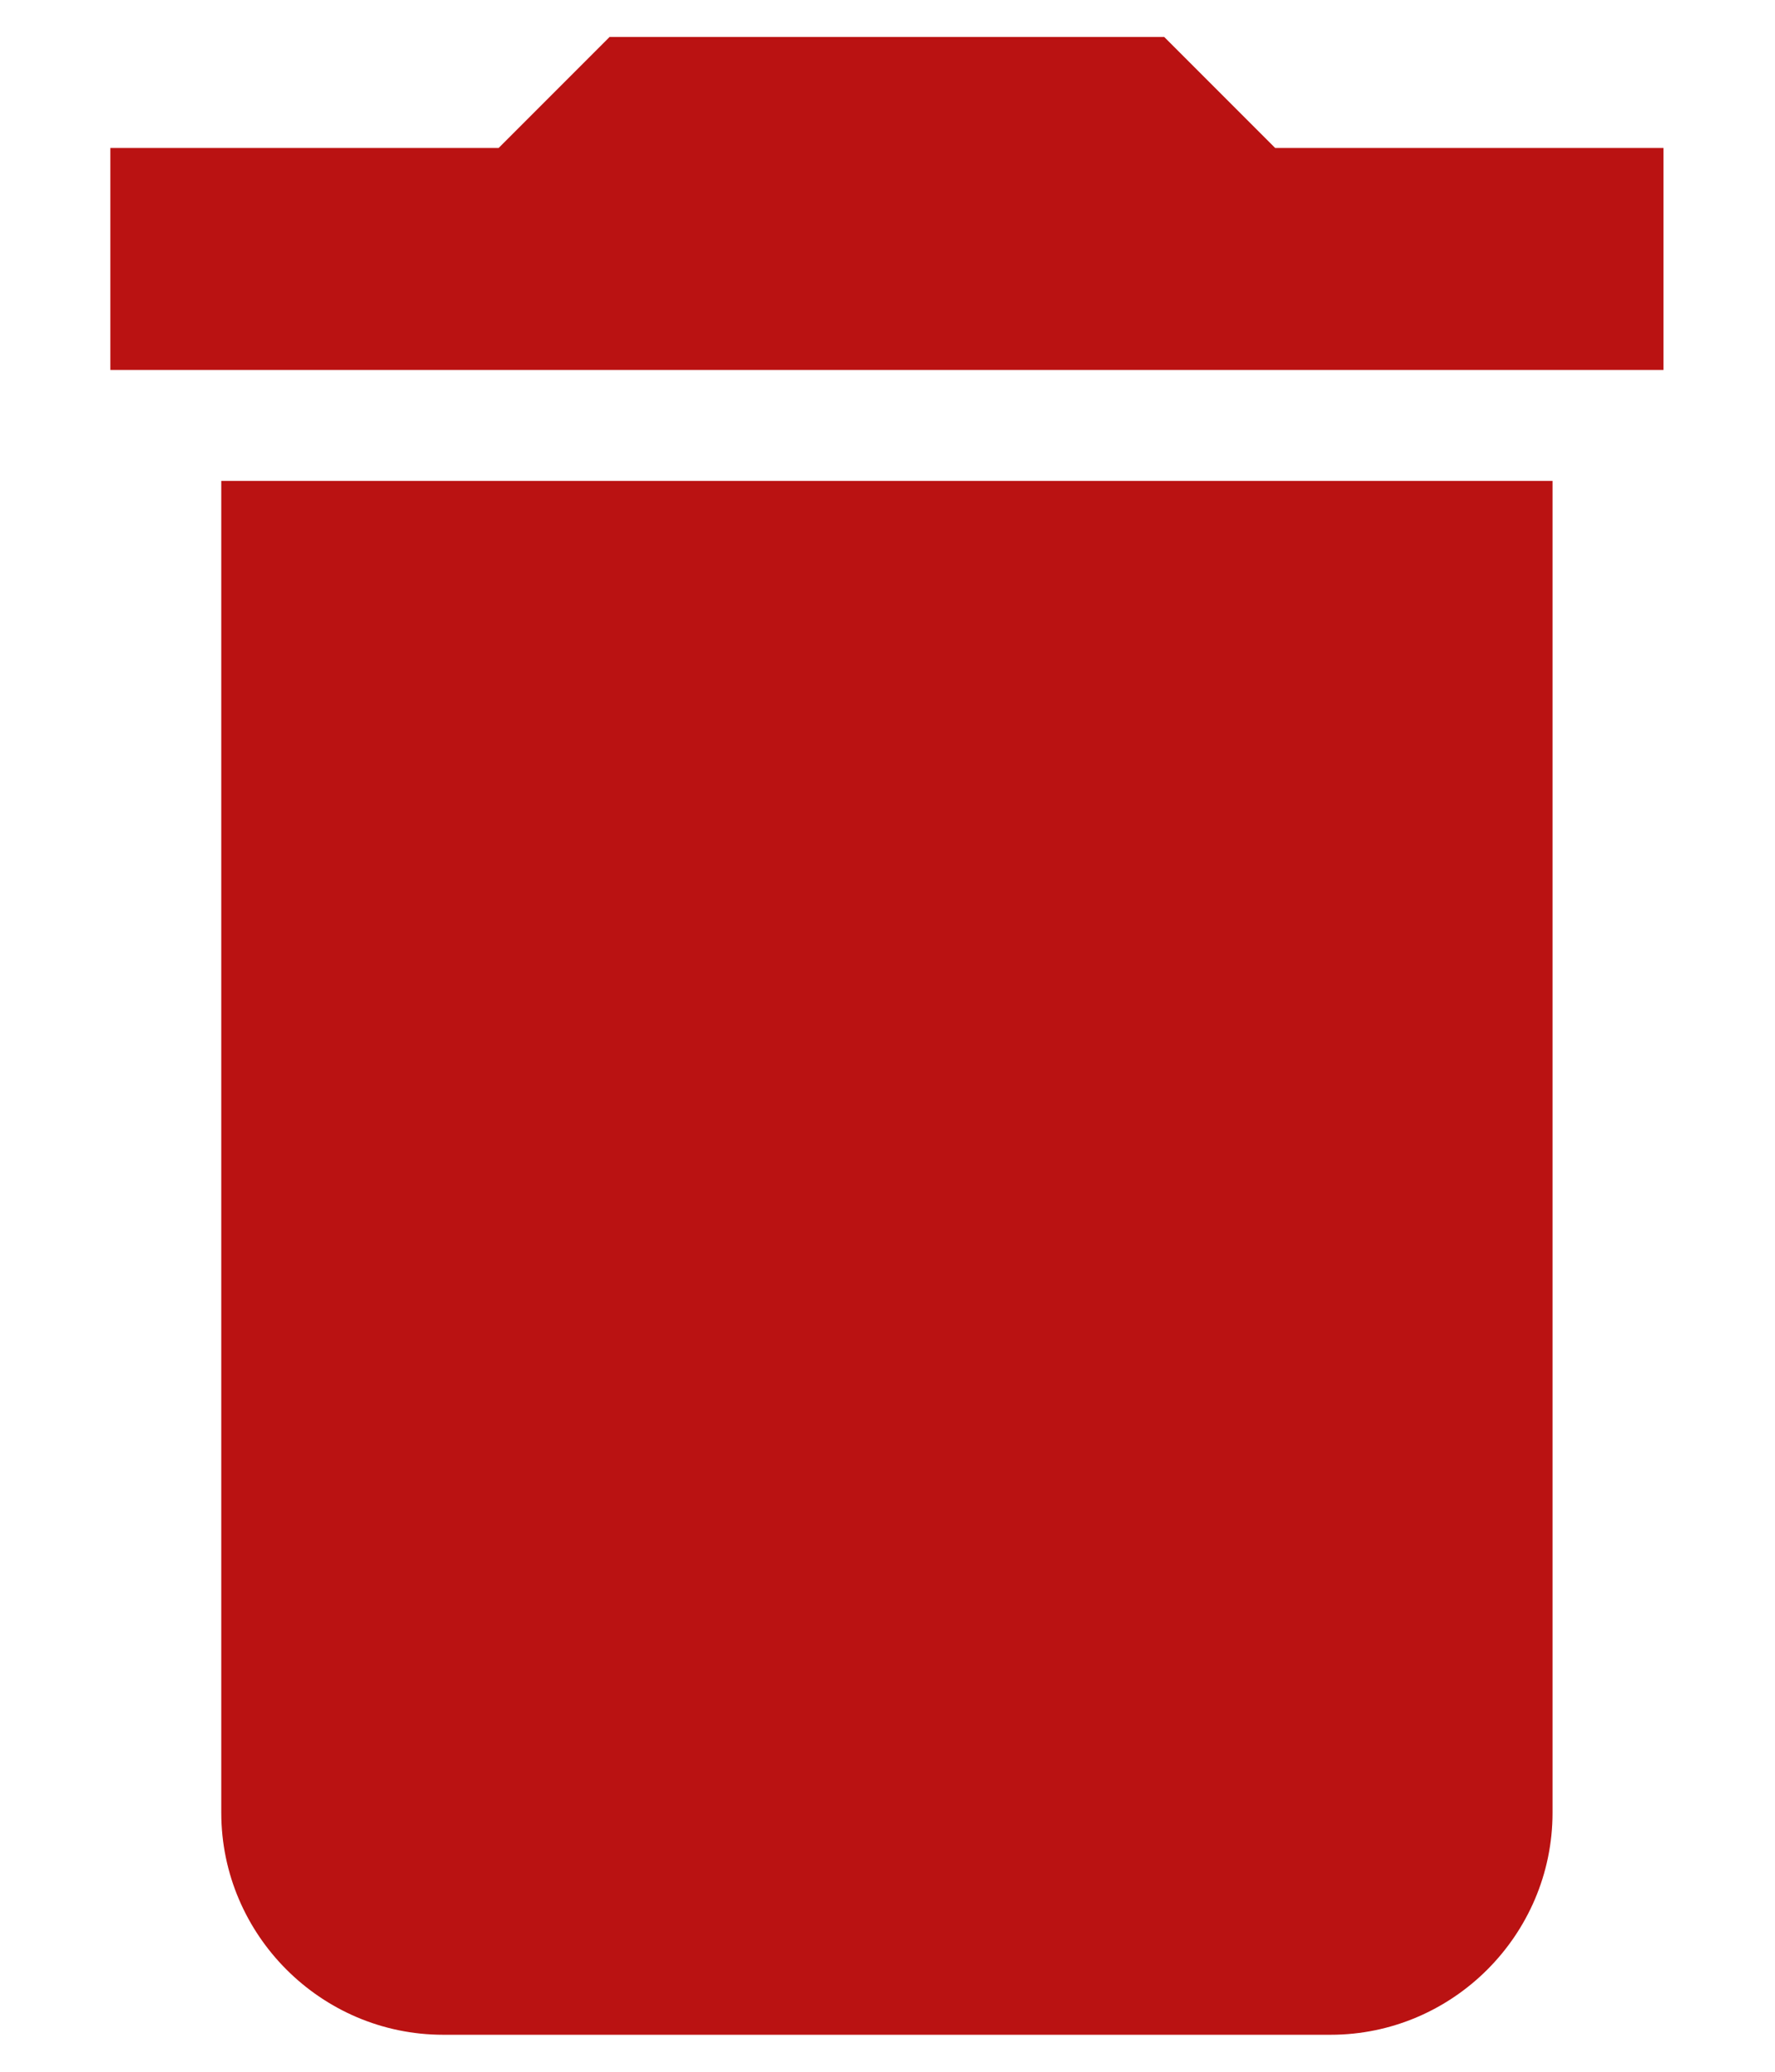 <svg xmlns="http://www.w3.org/2000/svg" width="12" height="14" viewBox="0 0 12 14"><g><g><path fill="#ba1212" d="M11.246 1H8.621l-.75-.75h-3.75l-.75.75H.746v1.5h10.5zm-9.75 11.25c0 .825.675 1.5 1.5 1.5h6c.825 0 1.5-.675 1.5-1.5v-9h-9z"/></g></g></svg>
